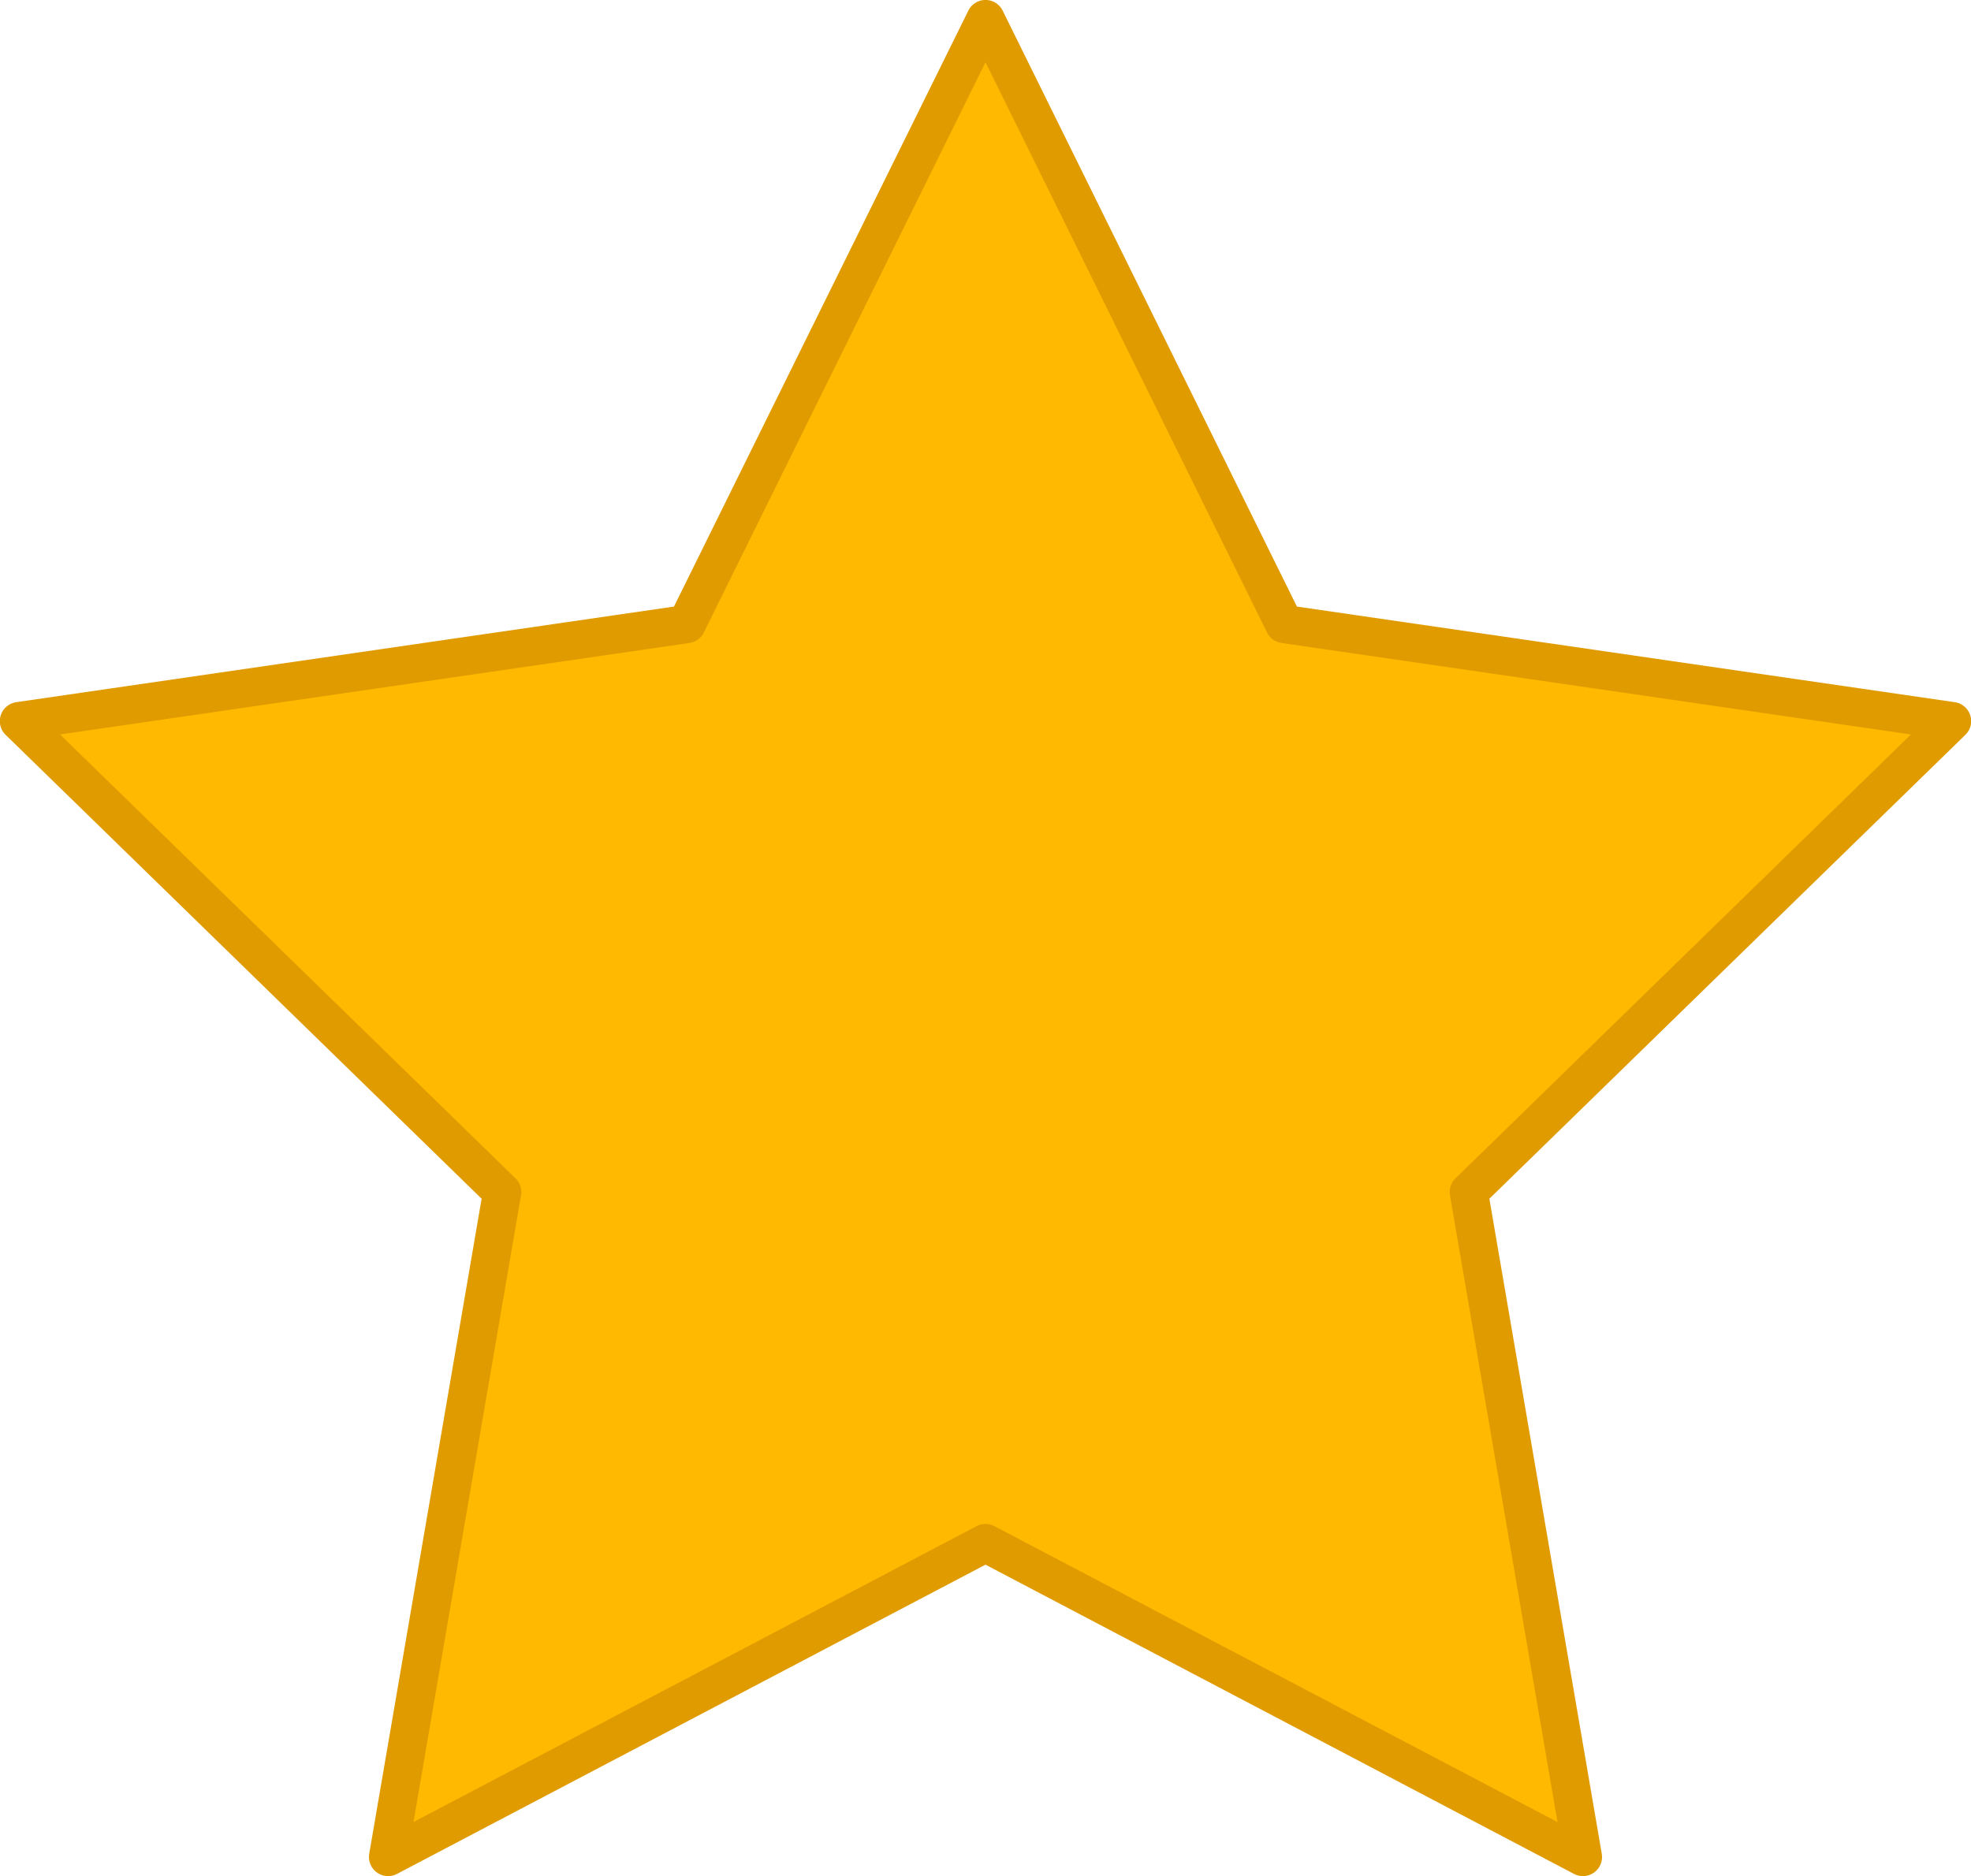 <svg xmlns="http://www.w3.org/2000/svg" width="17.156" height="16.333" viewBox="0 0 17.156 16.333"><defs><style>.a{fill:#ffb900;stroke:#e09b00;stroke-linecap:round;stroke-linejoin:round;stroke-width:0.333px;}</style></defs><path class="a" d="M5502.248,4739.805l2.6,5.267,5.813.845-4.206,4.1.993,5.789-5.2-2.733-5.2,2.733.993-5.789-4.206-4.1,5.812-.845Z" transform="translate(-5493.67 -4739.639)"/></svg>